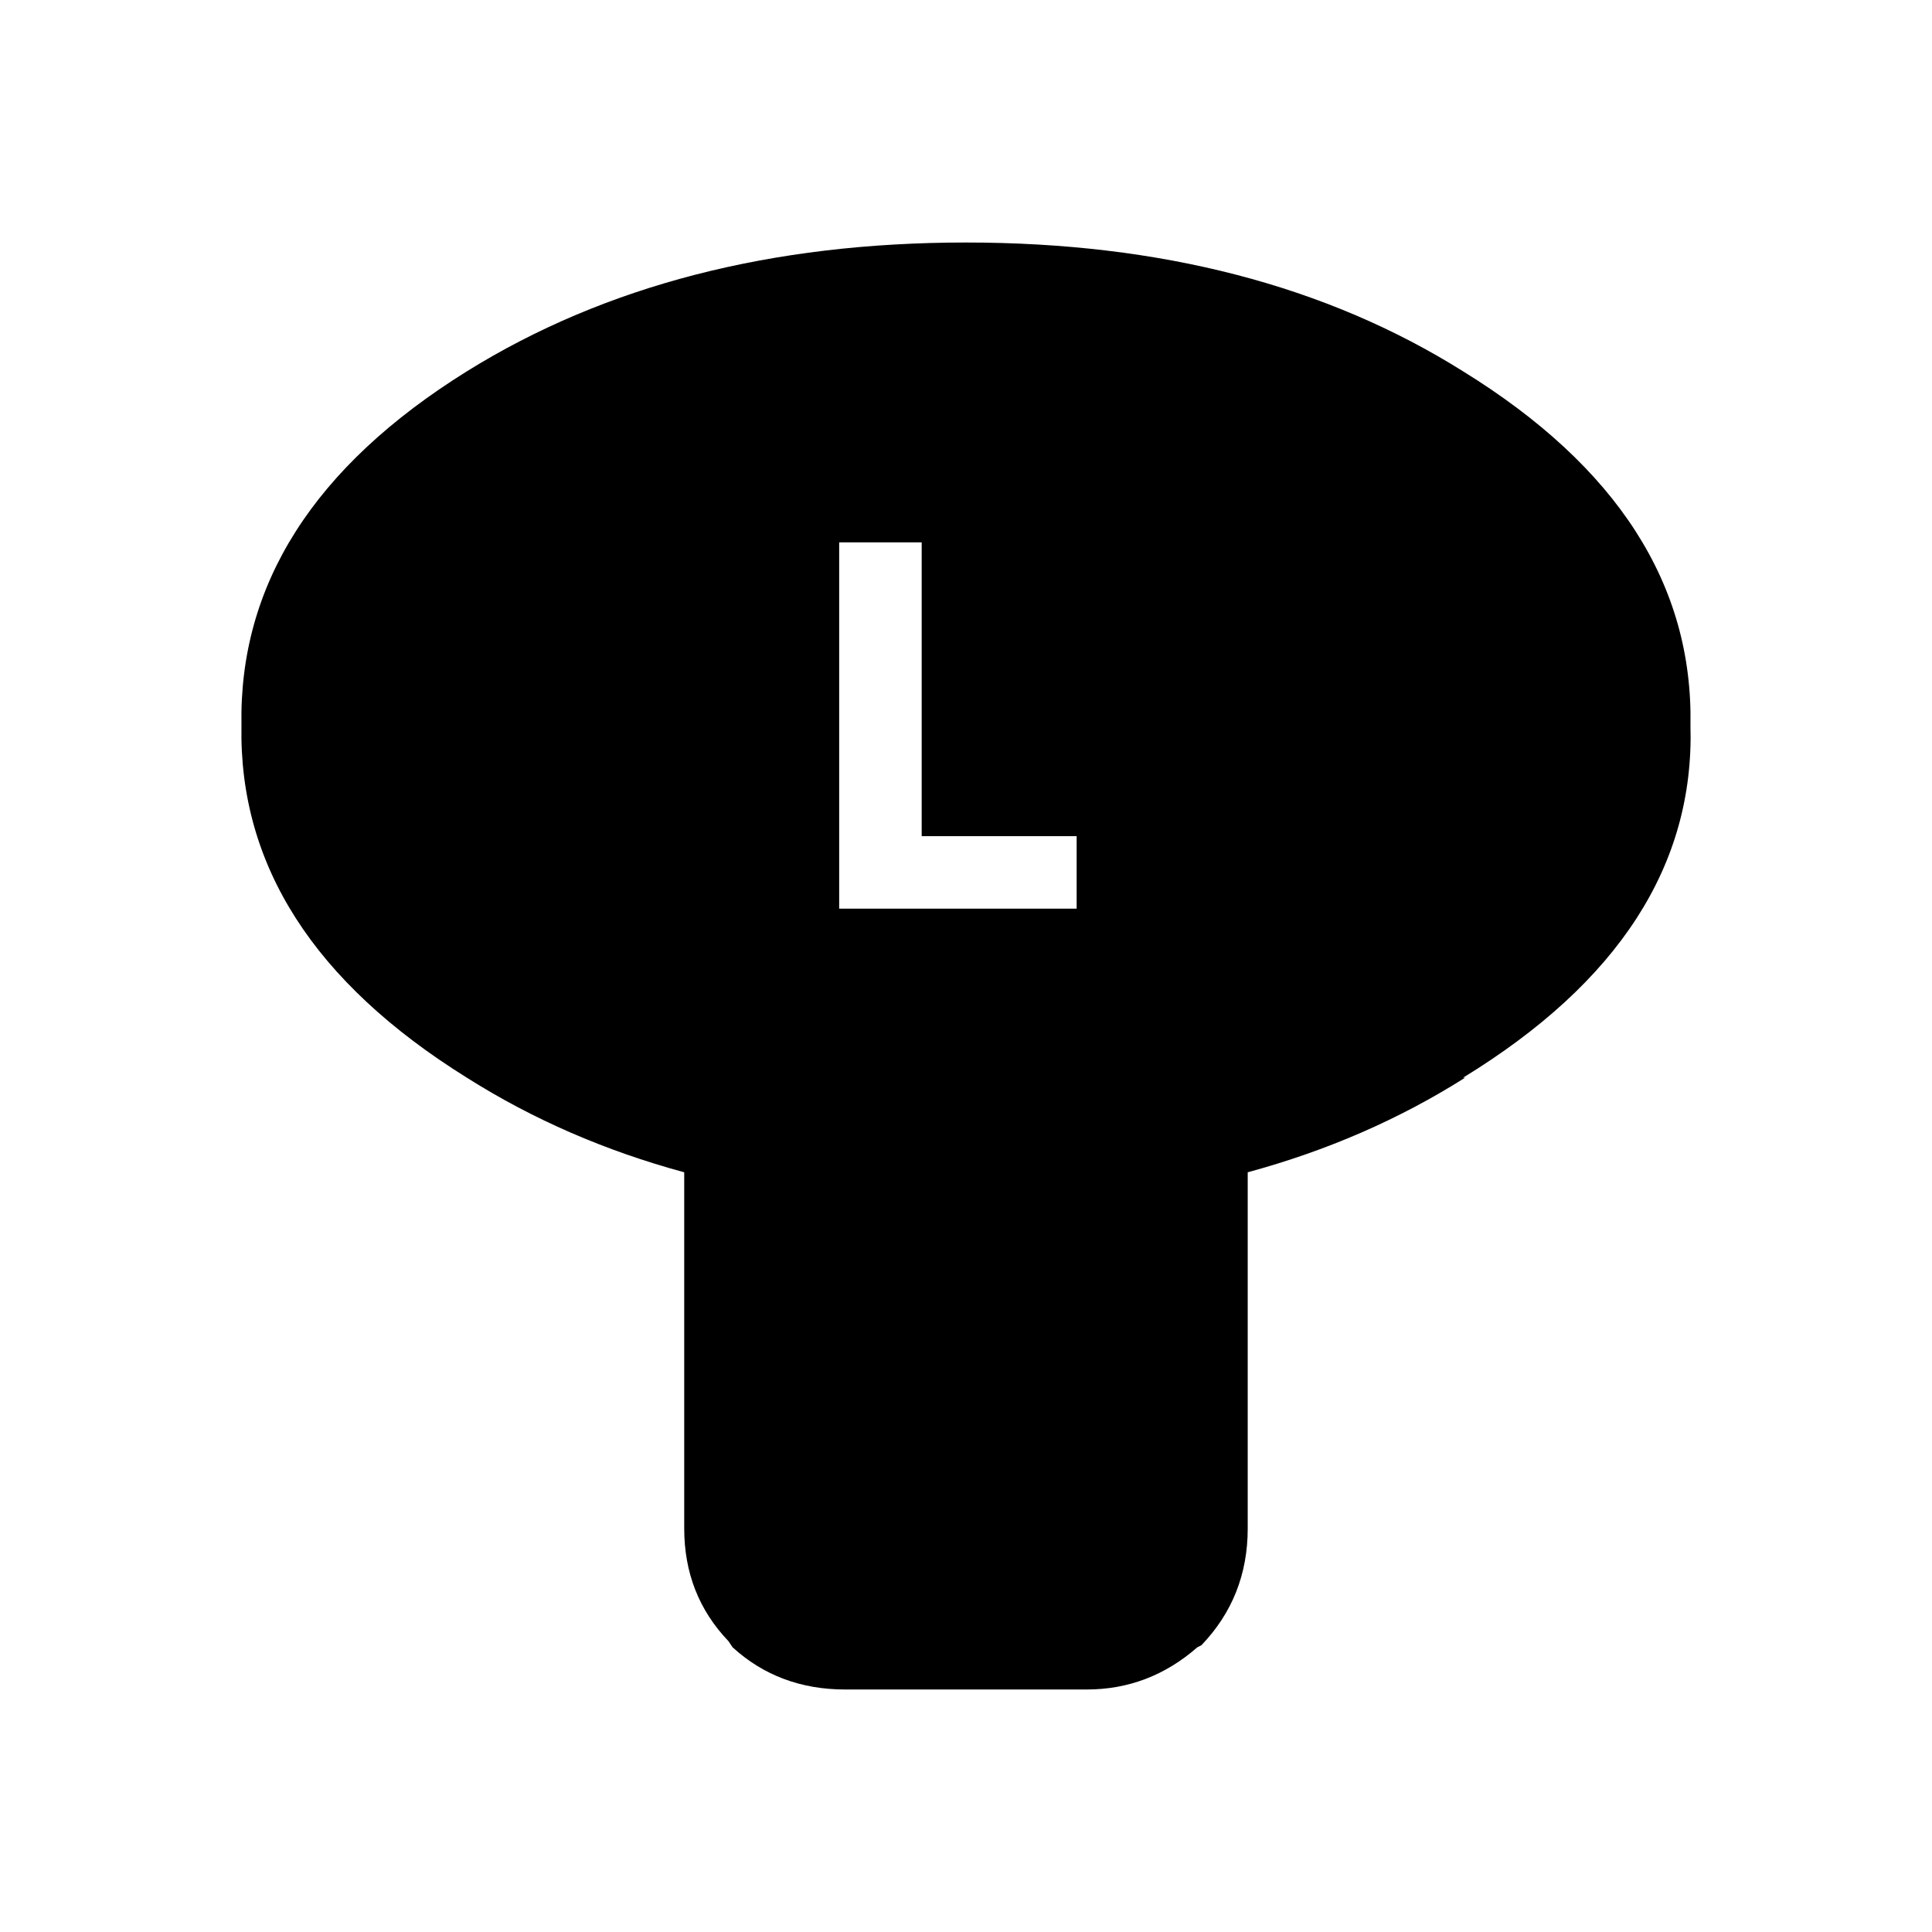 <svg xmlns:dc="http://purl.org/dc/elements/1.1/" xmlns:cc="http://creativecommons.org/ns#" xmlns:rdf="http://www.w3.org/1999/02/22-rdf-syntax-ns#" xmlns:svg="http://www.w3.org/2000/svg" xmlns="http://www.w3.org/2000/svg" xmlns:sodipodi="http://sodipodi.sourceforge.net/DTD/sodipodi-0.dtd" xmlns:inkscape="http://www.inkscape.org/namespaces/inkscape" width="48" height="48" id="svg5057" version="1.1" inkscape:version="0.91 r13725" viewBox="0 0 48 48" sodipodi:docname="all_icons.tar">
  <defs id="defs5059"/>
  <sodipodi:namedview id="base" pagecolor="#ffffff" bordercolor="#666666" borderopacity="1.0" inkscape:pageopacity="0.0" inkscape:pageshadow="2" inkscape:zoom="5.3607533" inkscape:cx="17.083968" inkscape:cy="9.574371" inkscape:current-layer="layer36" showgrid="true" inkscape:grid-bbox="true" inkscape:document-units="px" inkscape:window-width="1680" inkscape:window-height="988" inkscape:window-x="-8" inkscape:window-y="-8" inkscape:window-maximized="1" showguides="true">
    <inkscape:grid type="xygrid" id="grid6922"/>
  </sodipodi:namedview>
  <g inkscape:groupmode="layer" id="layer138" inkscape:label="stick-left-side" style="display:inline">
    <path id="path6606" style="display:inline;fill:#000000;stroke:none" d="m 20.849,13.475 0,9.1 5.9,0 0,-1.8 -3.85,0 0,-7.3 -2.05,0 m 21.15,4.55 q 0.15,5.2 -5.65,8.75 l 0.05,0 q -2.45,1.55 -5.4,2.35 l 0,8.85 q 0,1.7 -1.15,2.9 l -0.1,0.05 q -1.2,1.05 -2.75,1.05 l -6,0 q -1.65,0 -2.8,-1.05 l -0.1,-0.15 q -1.1,-1.15 -1.1,-2.8 l 0,-8.85 q -2.95,-0.8 -5.4,-2.35 -5.7,-3.55 -5.6,-8.75 -0.1,-5.25 5.6,-8.8 5.15,-3.2 12.4,-3.2 7.25,0 12.35,3.2 5.75,3.55 5.65,8.8" inkscape:connector-curvature="0"/>
  </g>
  </svg>